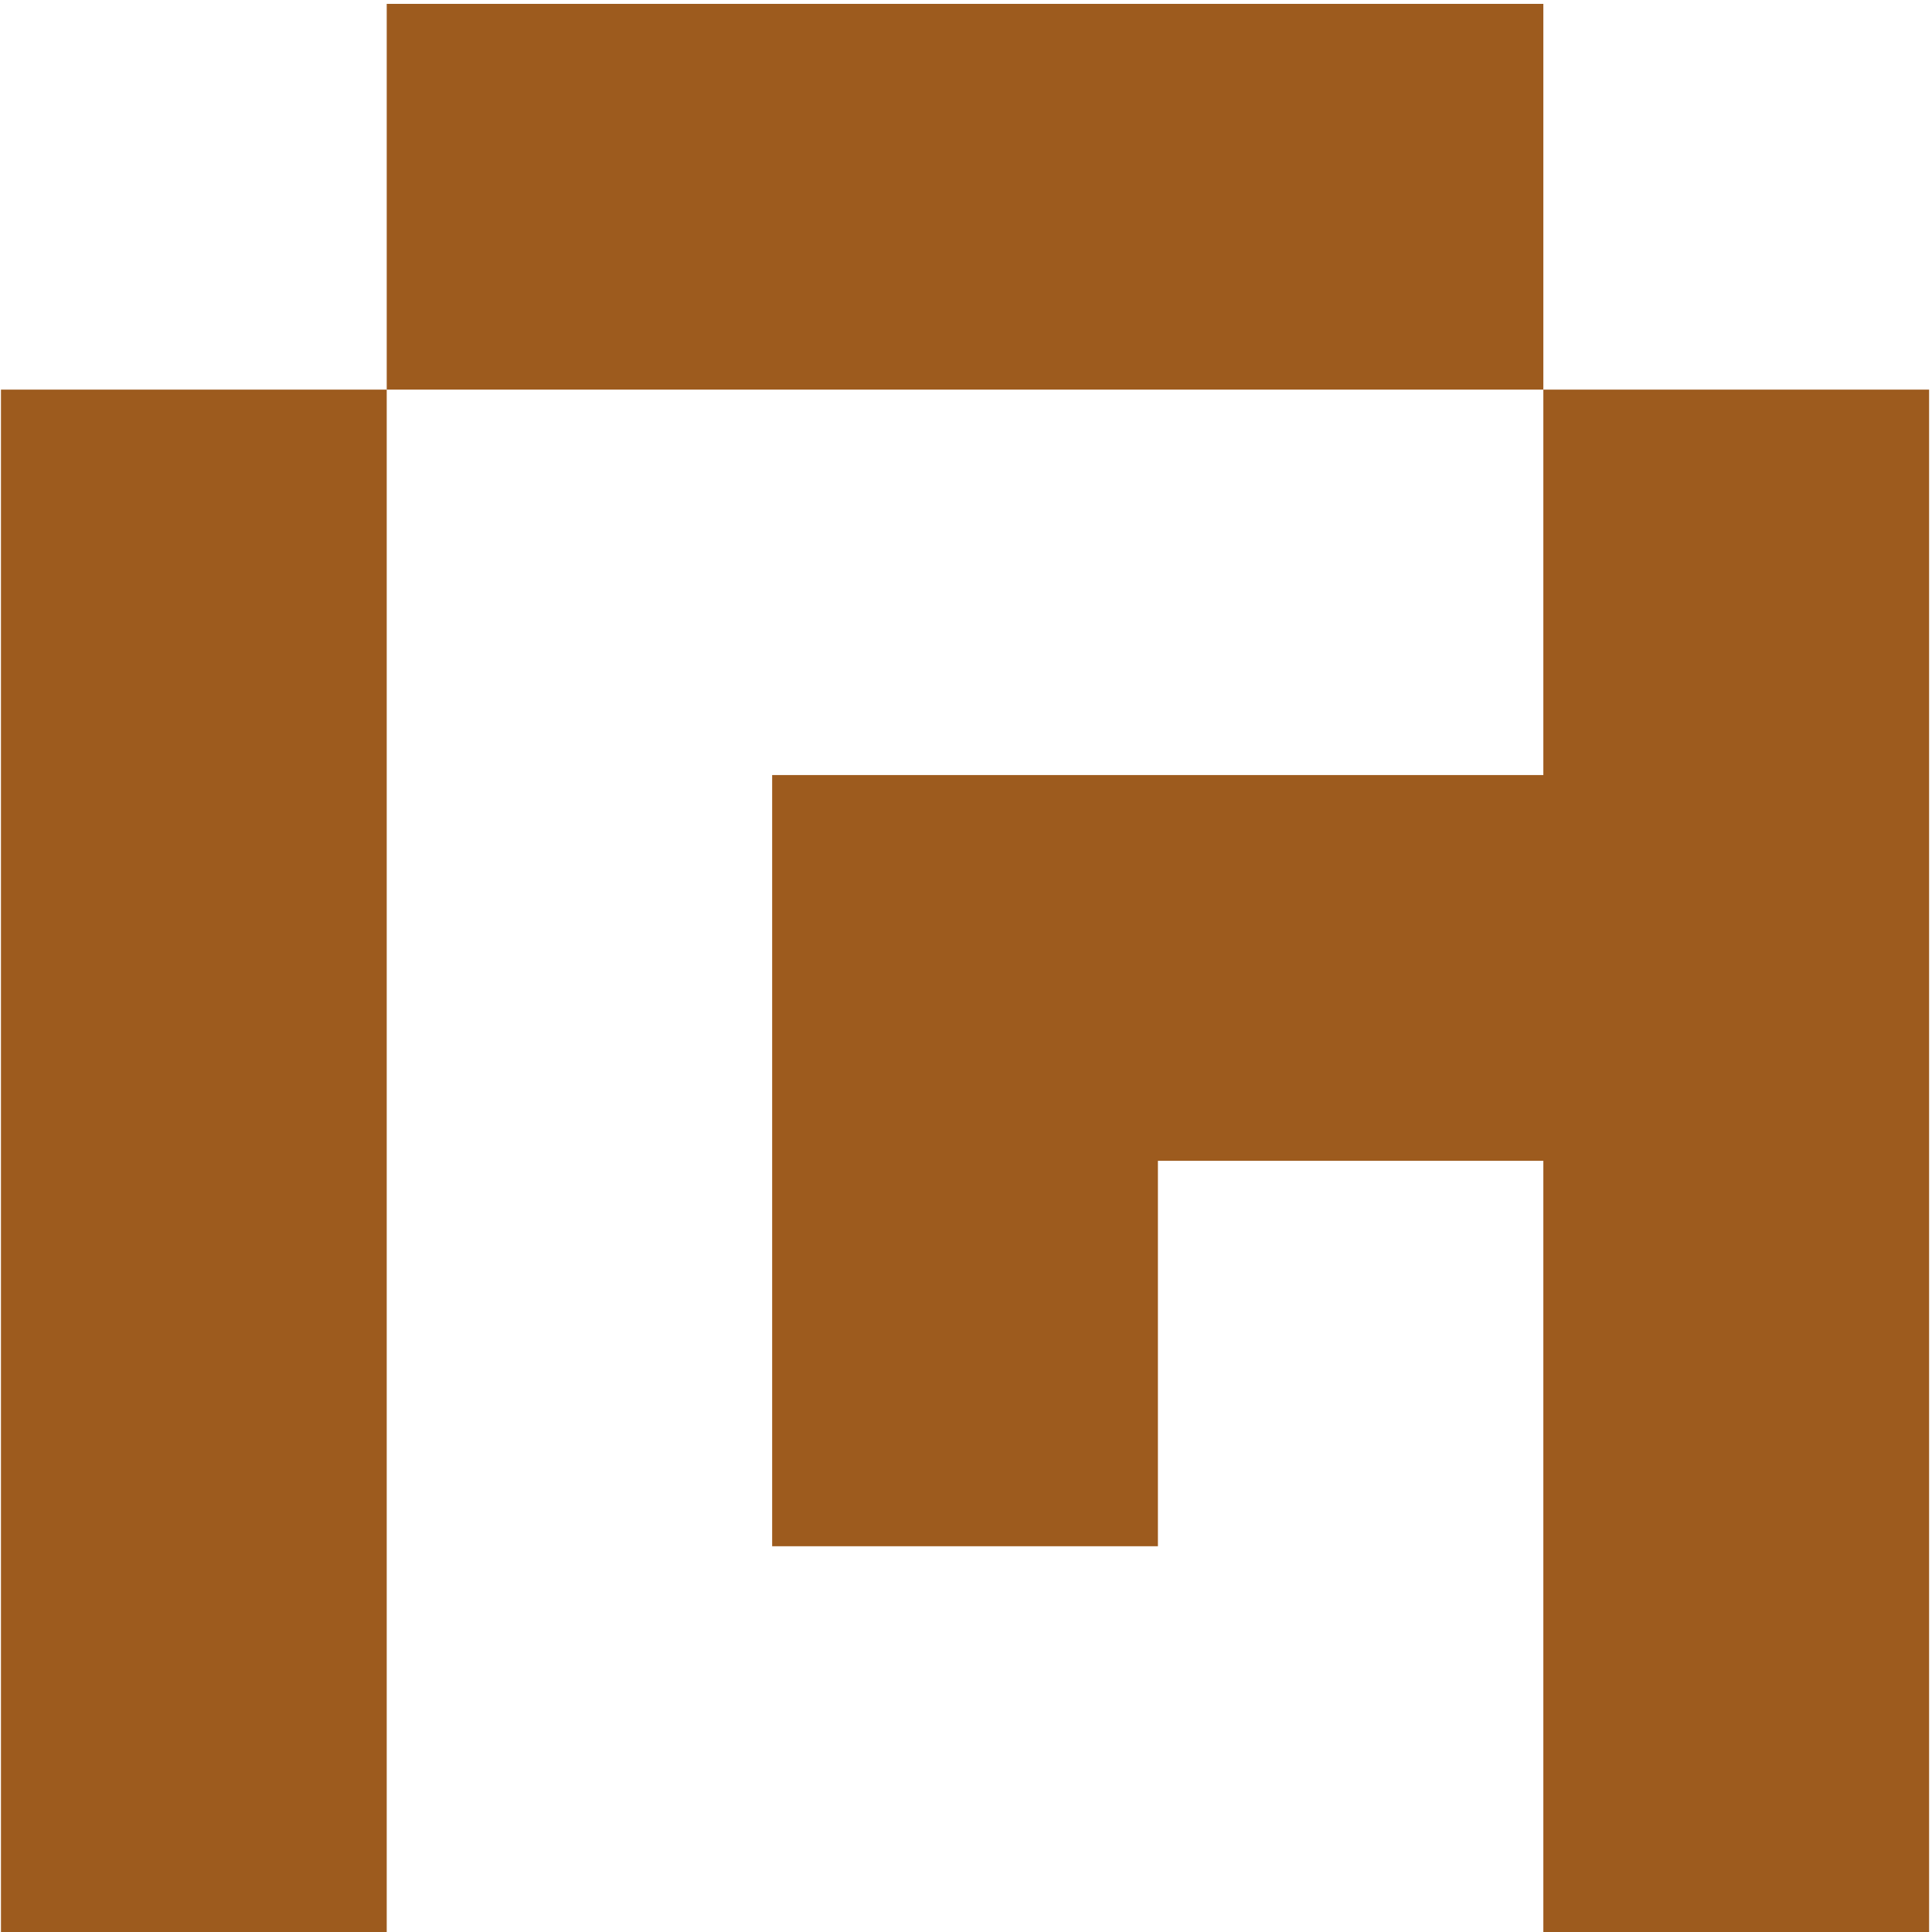 <?xml version="1.0" encoding="utf-8"?>
<!-- Generator: Adobe Illustrator 18.0.0, SVG Export Plug-In . SVG Version: 6.00 Build 0)  -->
<!DOCTYPE svg PUBLIC "-//W3C//DTD SVG 1.1//EN" "http://www.w3.org/Graphics/SVG/1.1/DTD/svg11.dtd">
<svg version="1.1" id="Layer_1" xmlns="http://www.w3.org/2000/svg" xmlns:xlink="http://www.w3.org/1999/xlink" x="0px" y="0px"
	 viewBox="0 0 600 600" enable-background="new 0 0 600 600" xml:space="preserve">
<g>
	<polygon fill="#9D5B1E" points="479.3,121 479.3,240.7 359.6,240.7 239.8,240.7 239.8,360.5 239.8,480.2 359.6,480.2 359.6,360.5 
		479.3,360.5 479.3,480.2 479.3,600 599.1,600 599.1,480.2 599.1,360.5 599.1,240.7 599.1,121 	"/>
	<polygon fill="#9D5B1E" points="359.6,1.2 239.8,1.2 120.1,1.2 120.1,121 239.8,121 359.6,121 479.3,121 479.3,1.2 	"/>
	<polygon fill="#9D5B1E" points="0.3,240.7 0.3,360.5 0.3,480.2 0.3,600 120.1,600 120.1,480.2 120.1,360.5 120.1,240.7 120.1,121 
		0.3,121 	"/>
</g>
</svg>

